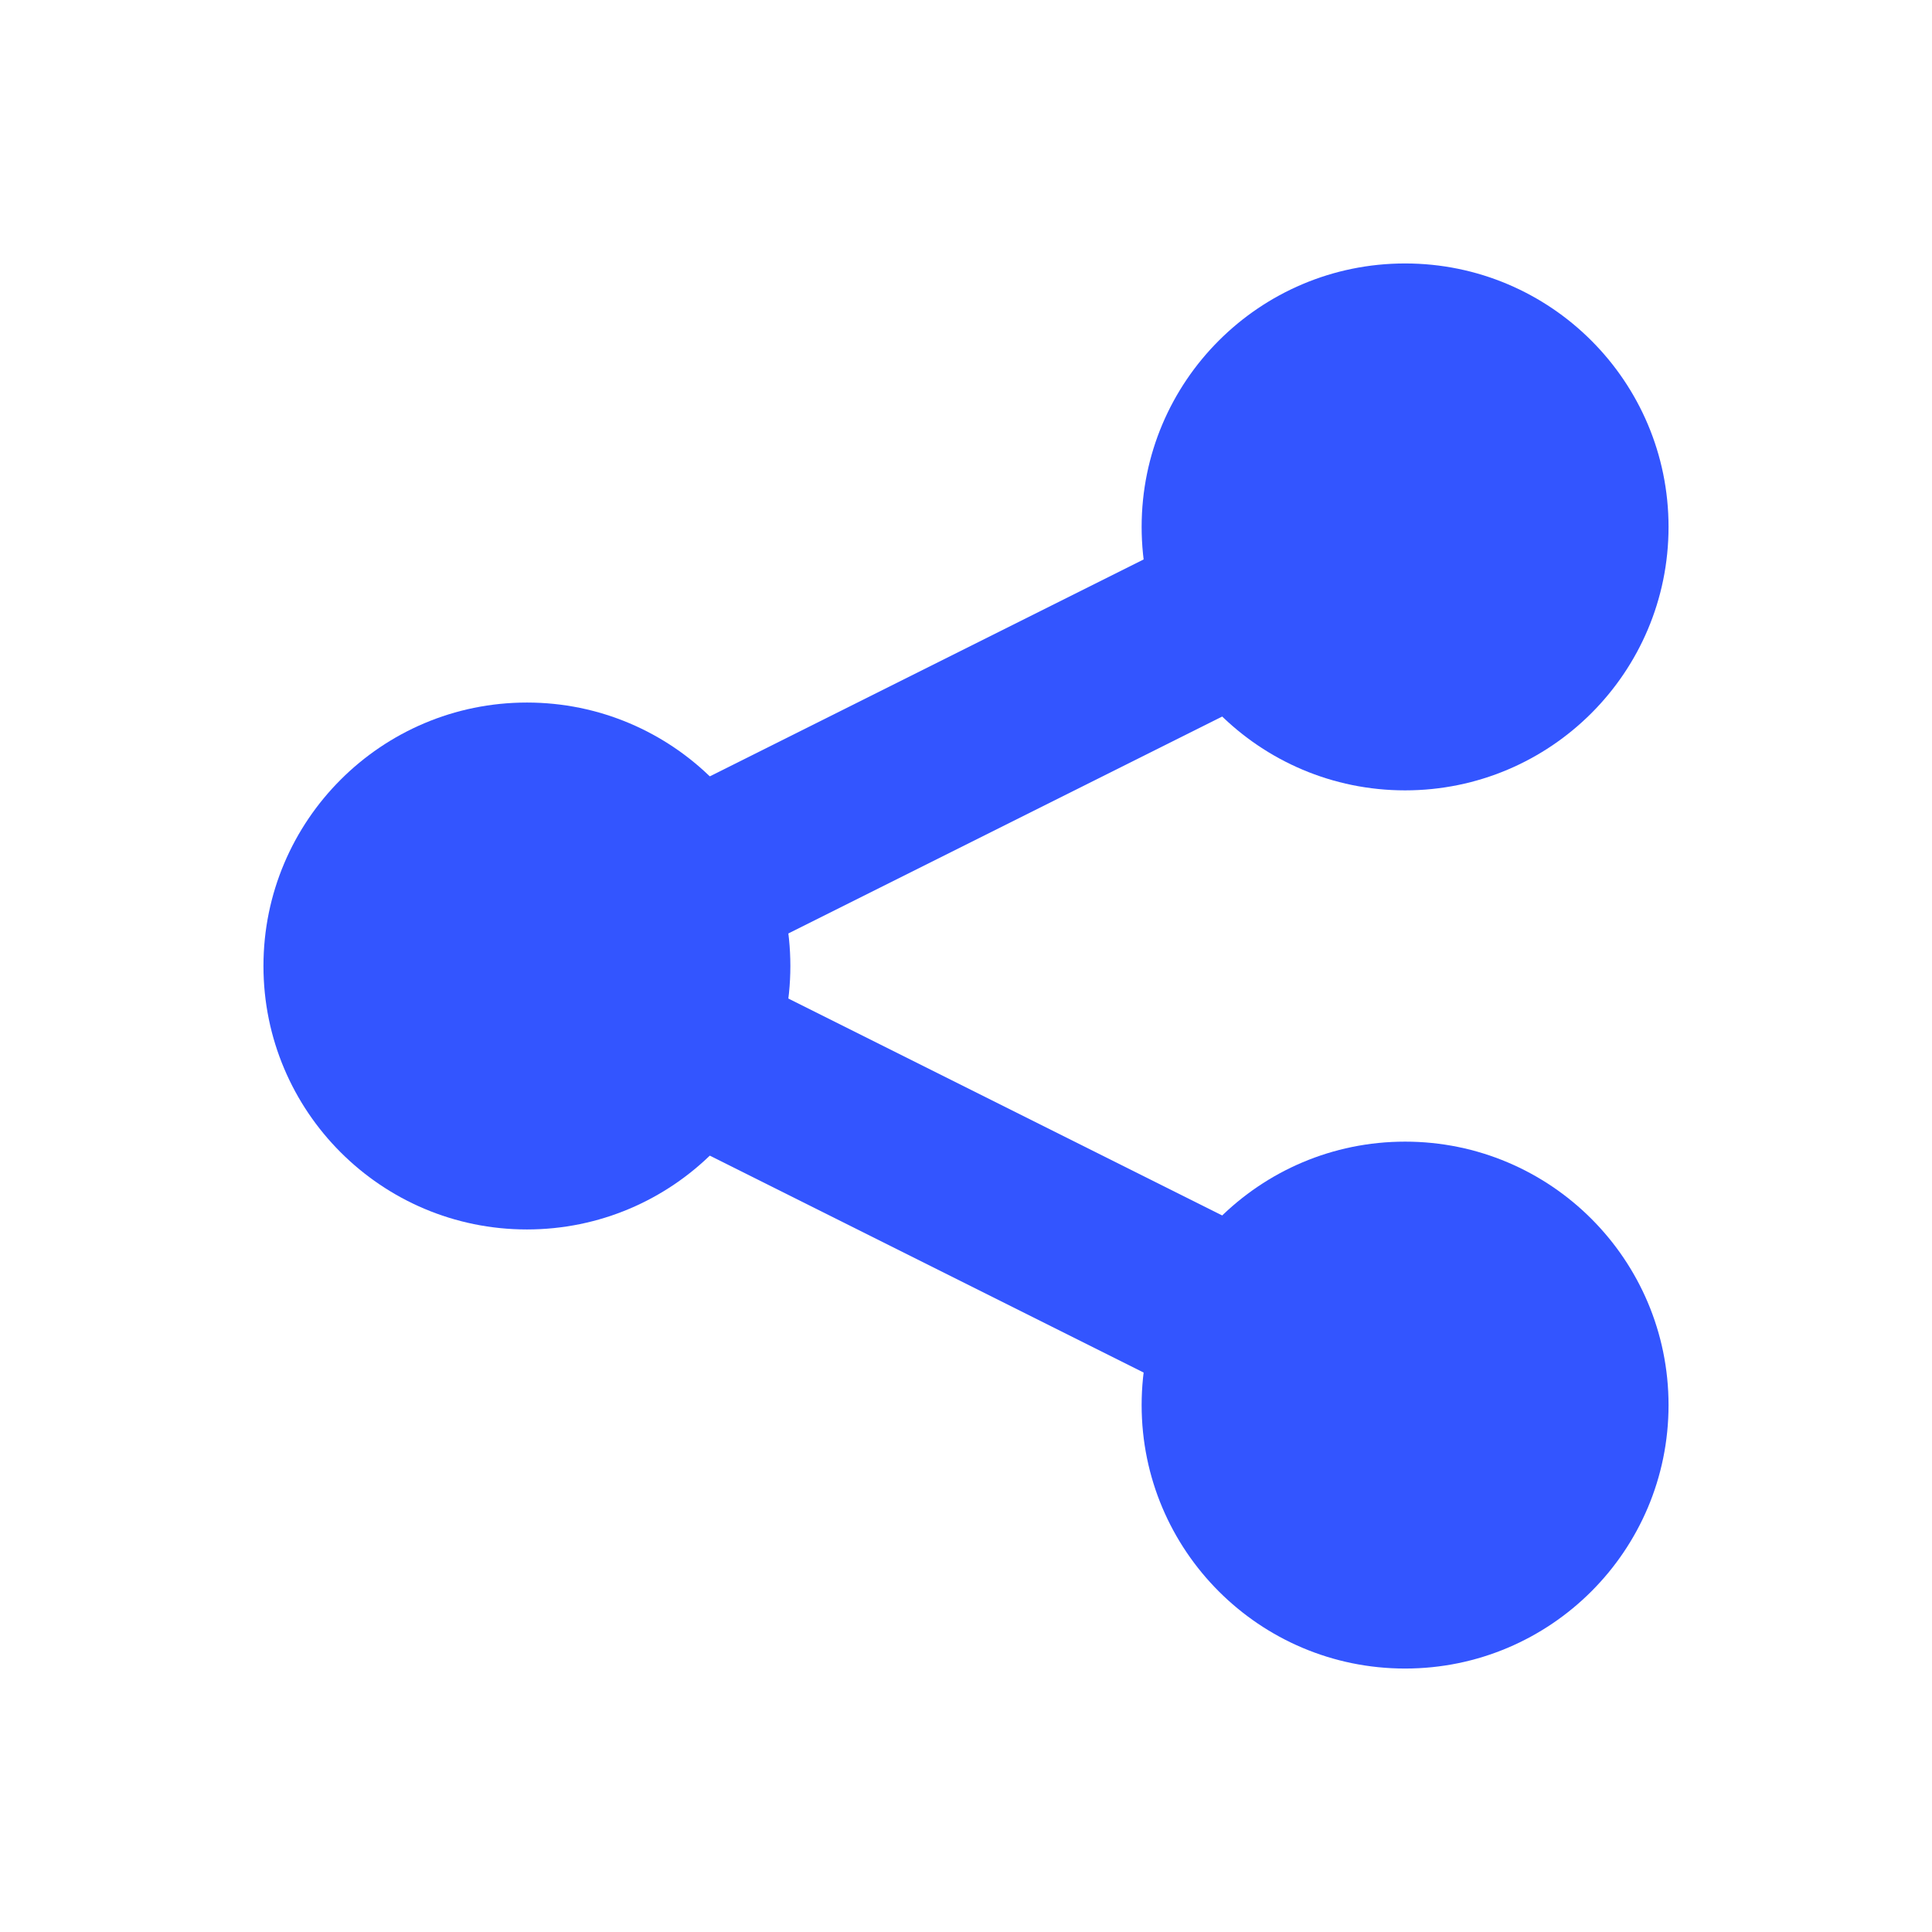 <svg width="22" height="22" viewBox="0 0 22 22" fill="none" xmlns="http://www.w3.org/2000/svg">
<circle cx="16" cy="6" r="3" fill="#3355FF"/>
<circle cx="16" cy="16" r="3" fill="#3355FF"/>
<circle cx="6" cy="11" r="3" fill="#3355FF"/>
<path d="M16 6L6 11L16 16" stroke="#3355FF" stroke-width="2"/>
</svg>
